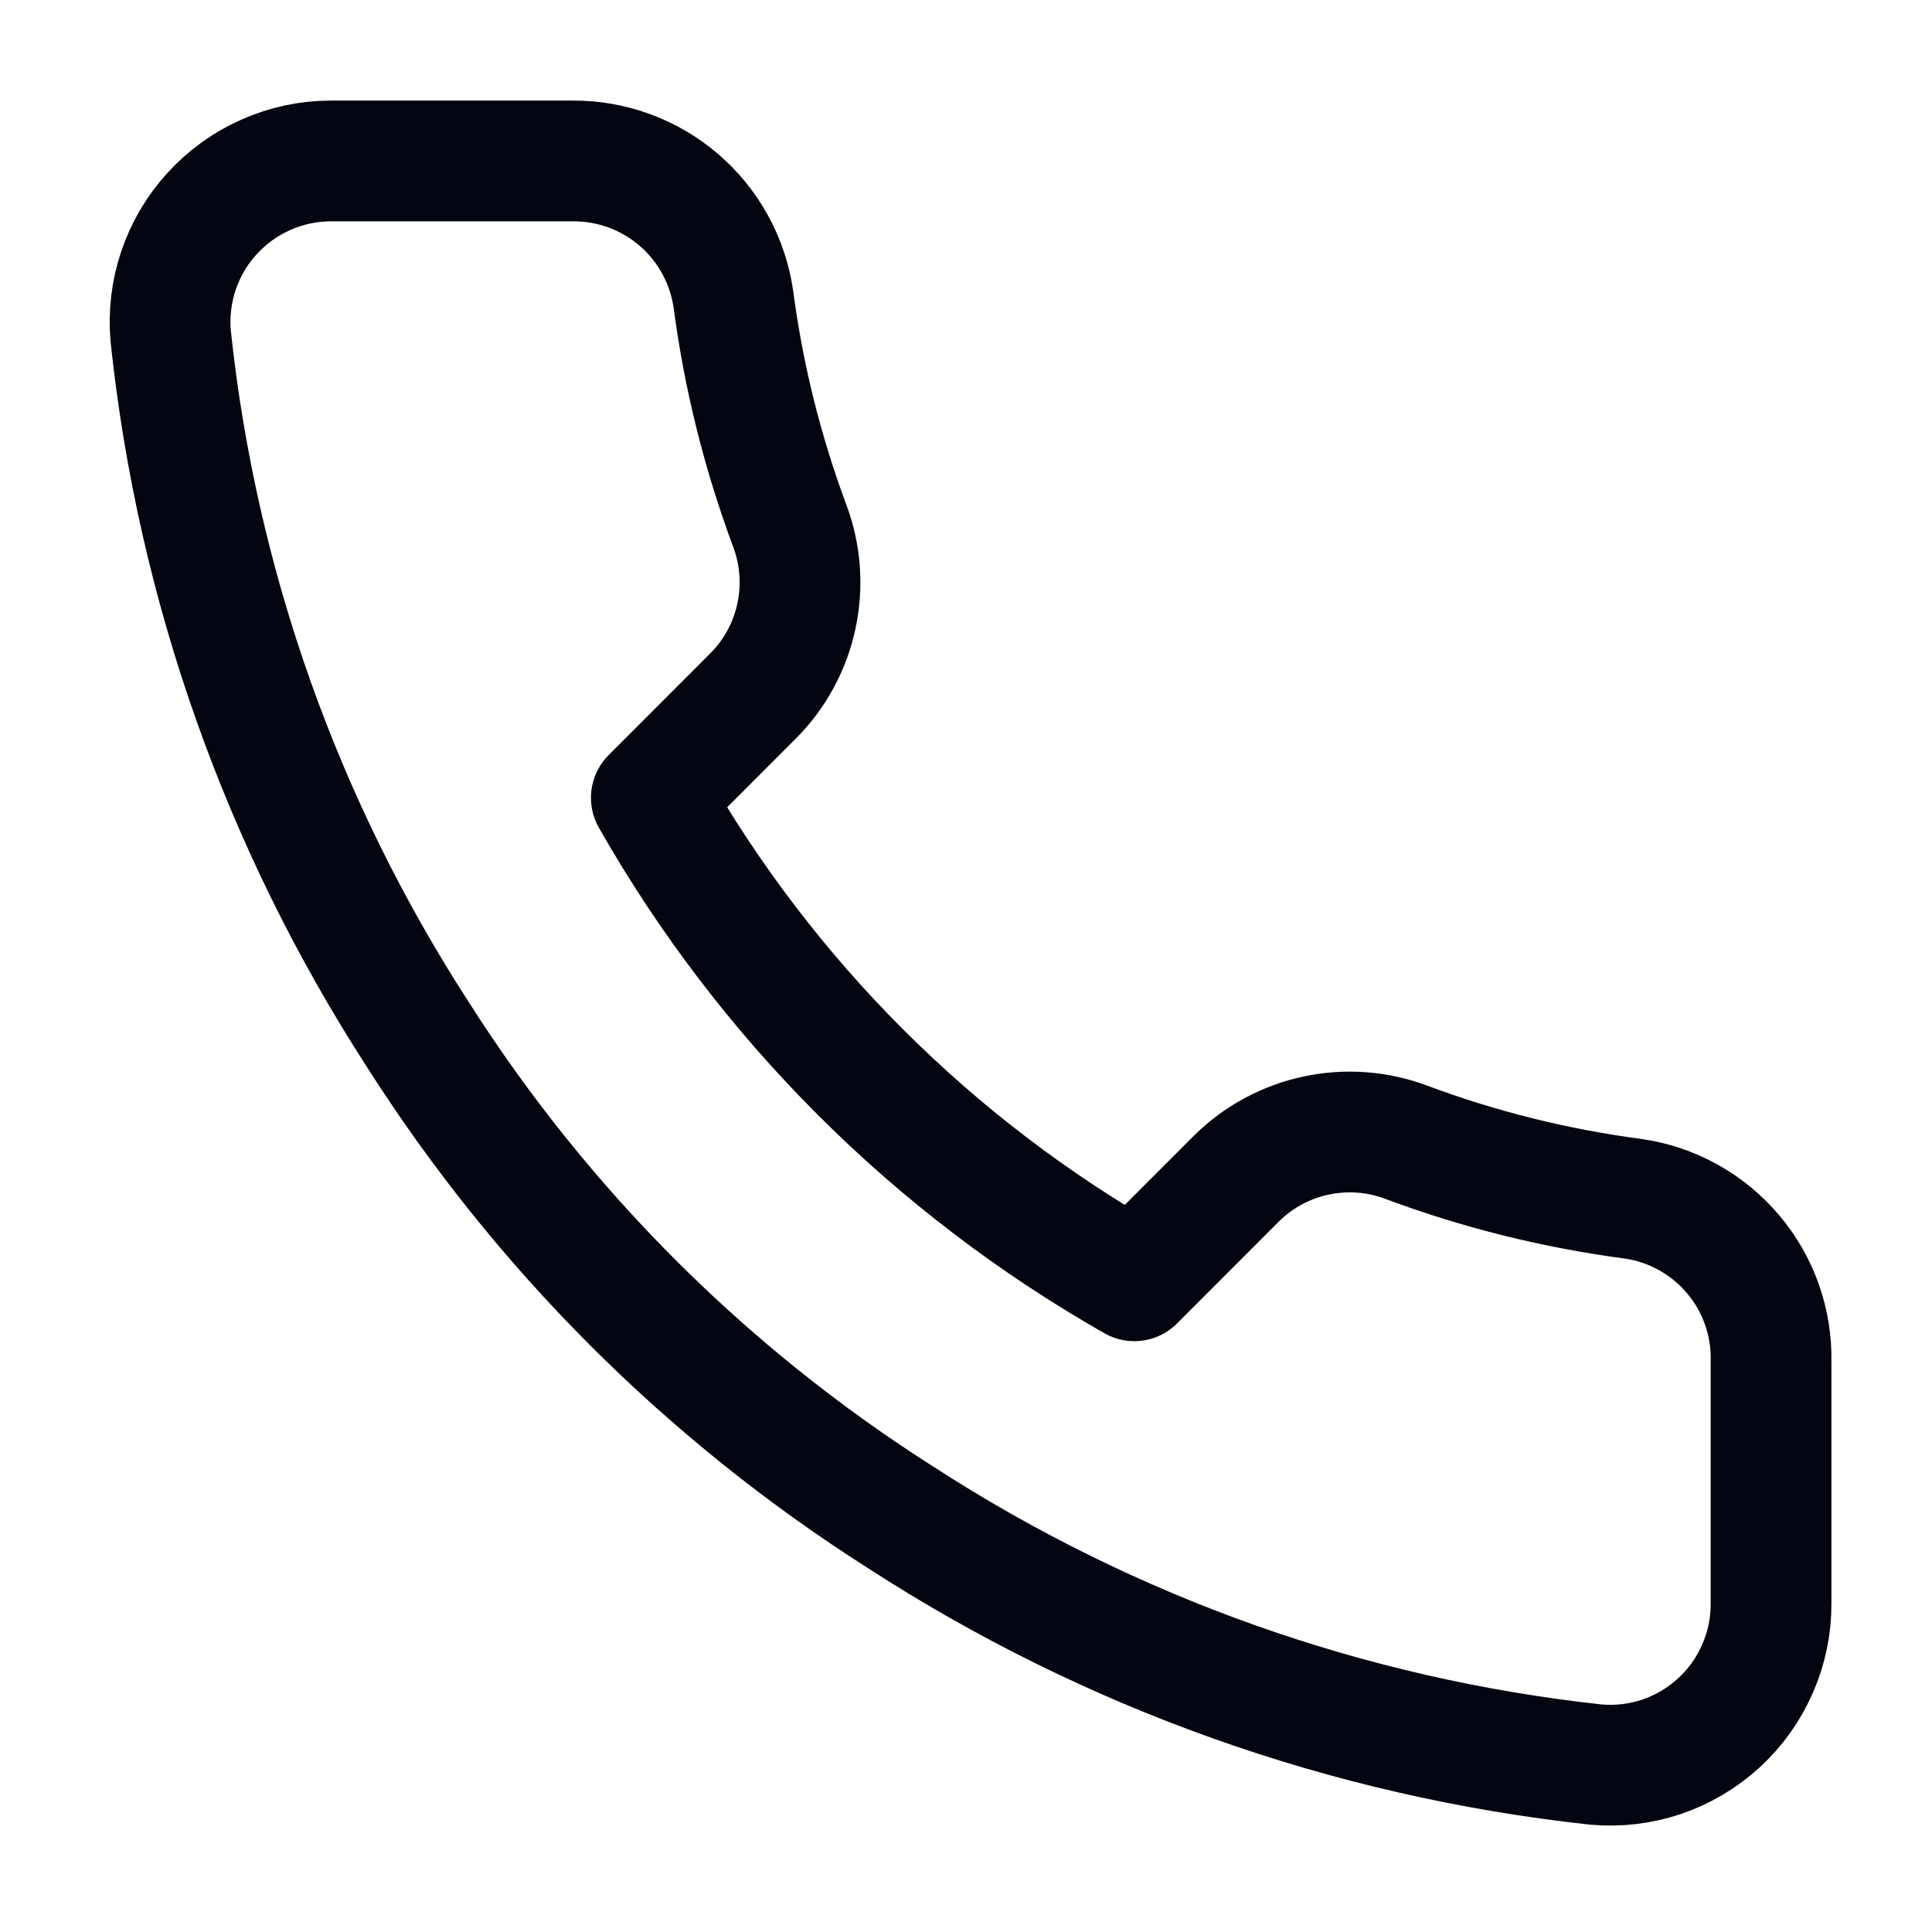 <svg width="16" height="16" viewBox="0 0 16 16" fill="none" xmlns="http://www.w3.org/2000/svg">
<path d="M14.667 11.28V13.28C14.668 13.466 14.63 13.649 14.555 13.819C14.481 13.99 14.372 14.142 14.235 14.268C14.098 14.393 13.937 14.489 13.761 14.549C13.585 14.608 13.399 14.63 13.214 14.613C11.162 14.39 9.192 13.689 7.46 12.567C5.849 11.543 4.484 10.177 3.46 8.567C2.334 6.827 1.632 4.847 1.414 2.787C1.397 2.602 1.419 2.416 1.478 2.241C1.537 2.066 1.632 1.904 1.757 1.768C1.882 1.631 2.033 1.522 2.203 1.447C2.372 1.372 2.555 1.333 2.74 1.333H4.74C5.064 1.33 5.377 1.445 5.623 1.656C5.868 1.867 6.028 2.16 6.074 2.48C6.158 3.12 6.315 3.748 6.54 4.353C6.63 4.592 6.649 4.851 6.596 5.101C6.543 5.35 6.42 5.579 6.24 5.76L5.394 6.607C6.343 8.276 7.725 9.658 9.394 10.607L10.24 9.76C10.421 9.581 10.65 9.457 10.9 9.404C11.149 9.351 11.408 9.37 11.647 9.46C12.252 9.686 12.88 9.842 13.52 9.927C13.844 9.972 14.14 10.136 14.351 10.385C14.563 10.634 14.675 10.953 14.667 11.28Z" stroke="#030610" stroke-linecap="round" stroke-linejoin="round"/>
</svg>
